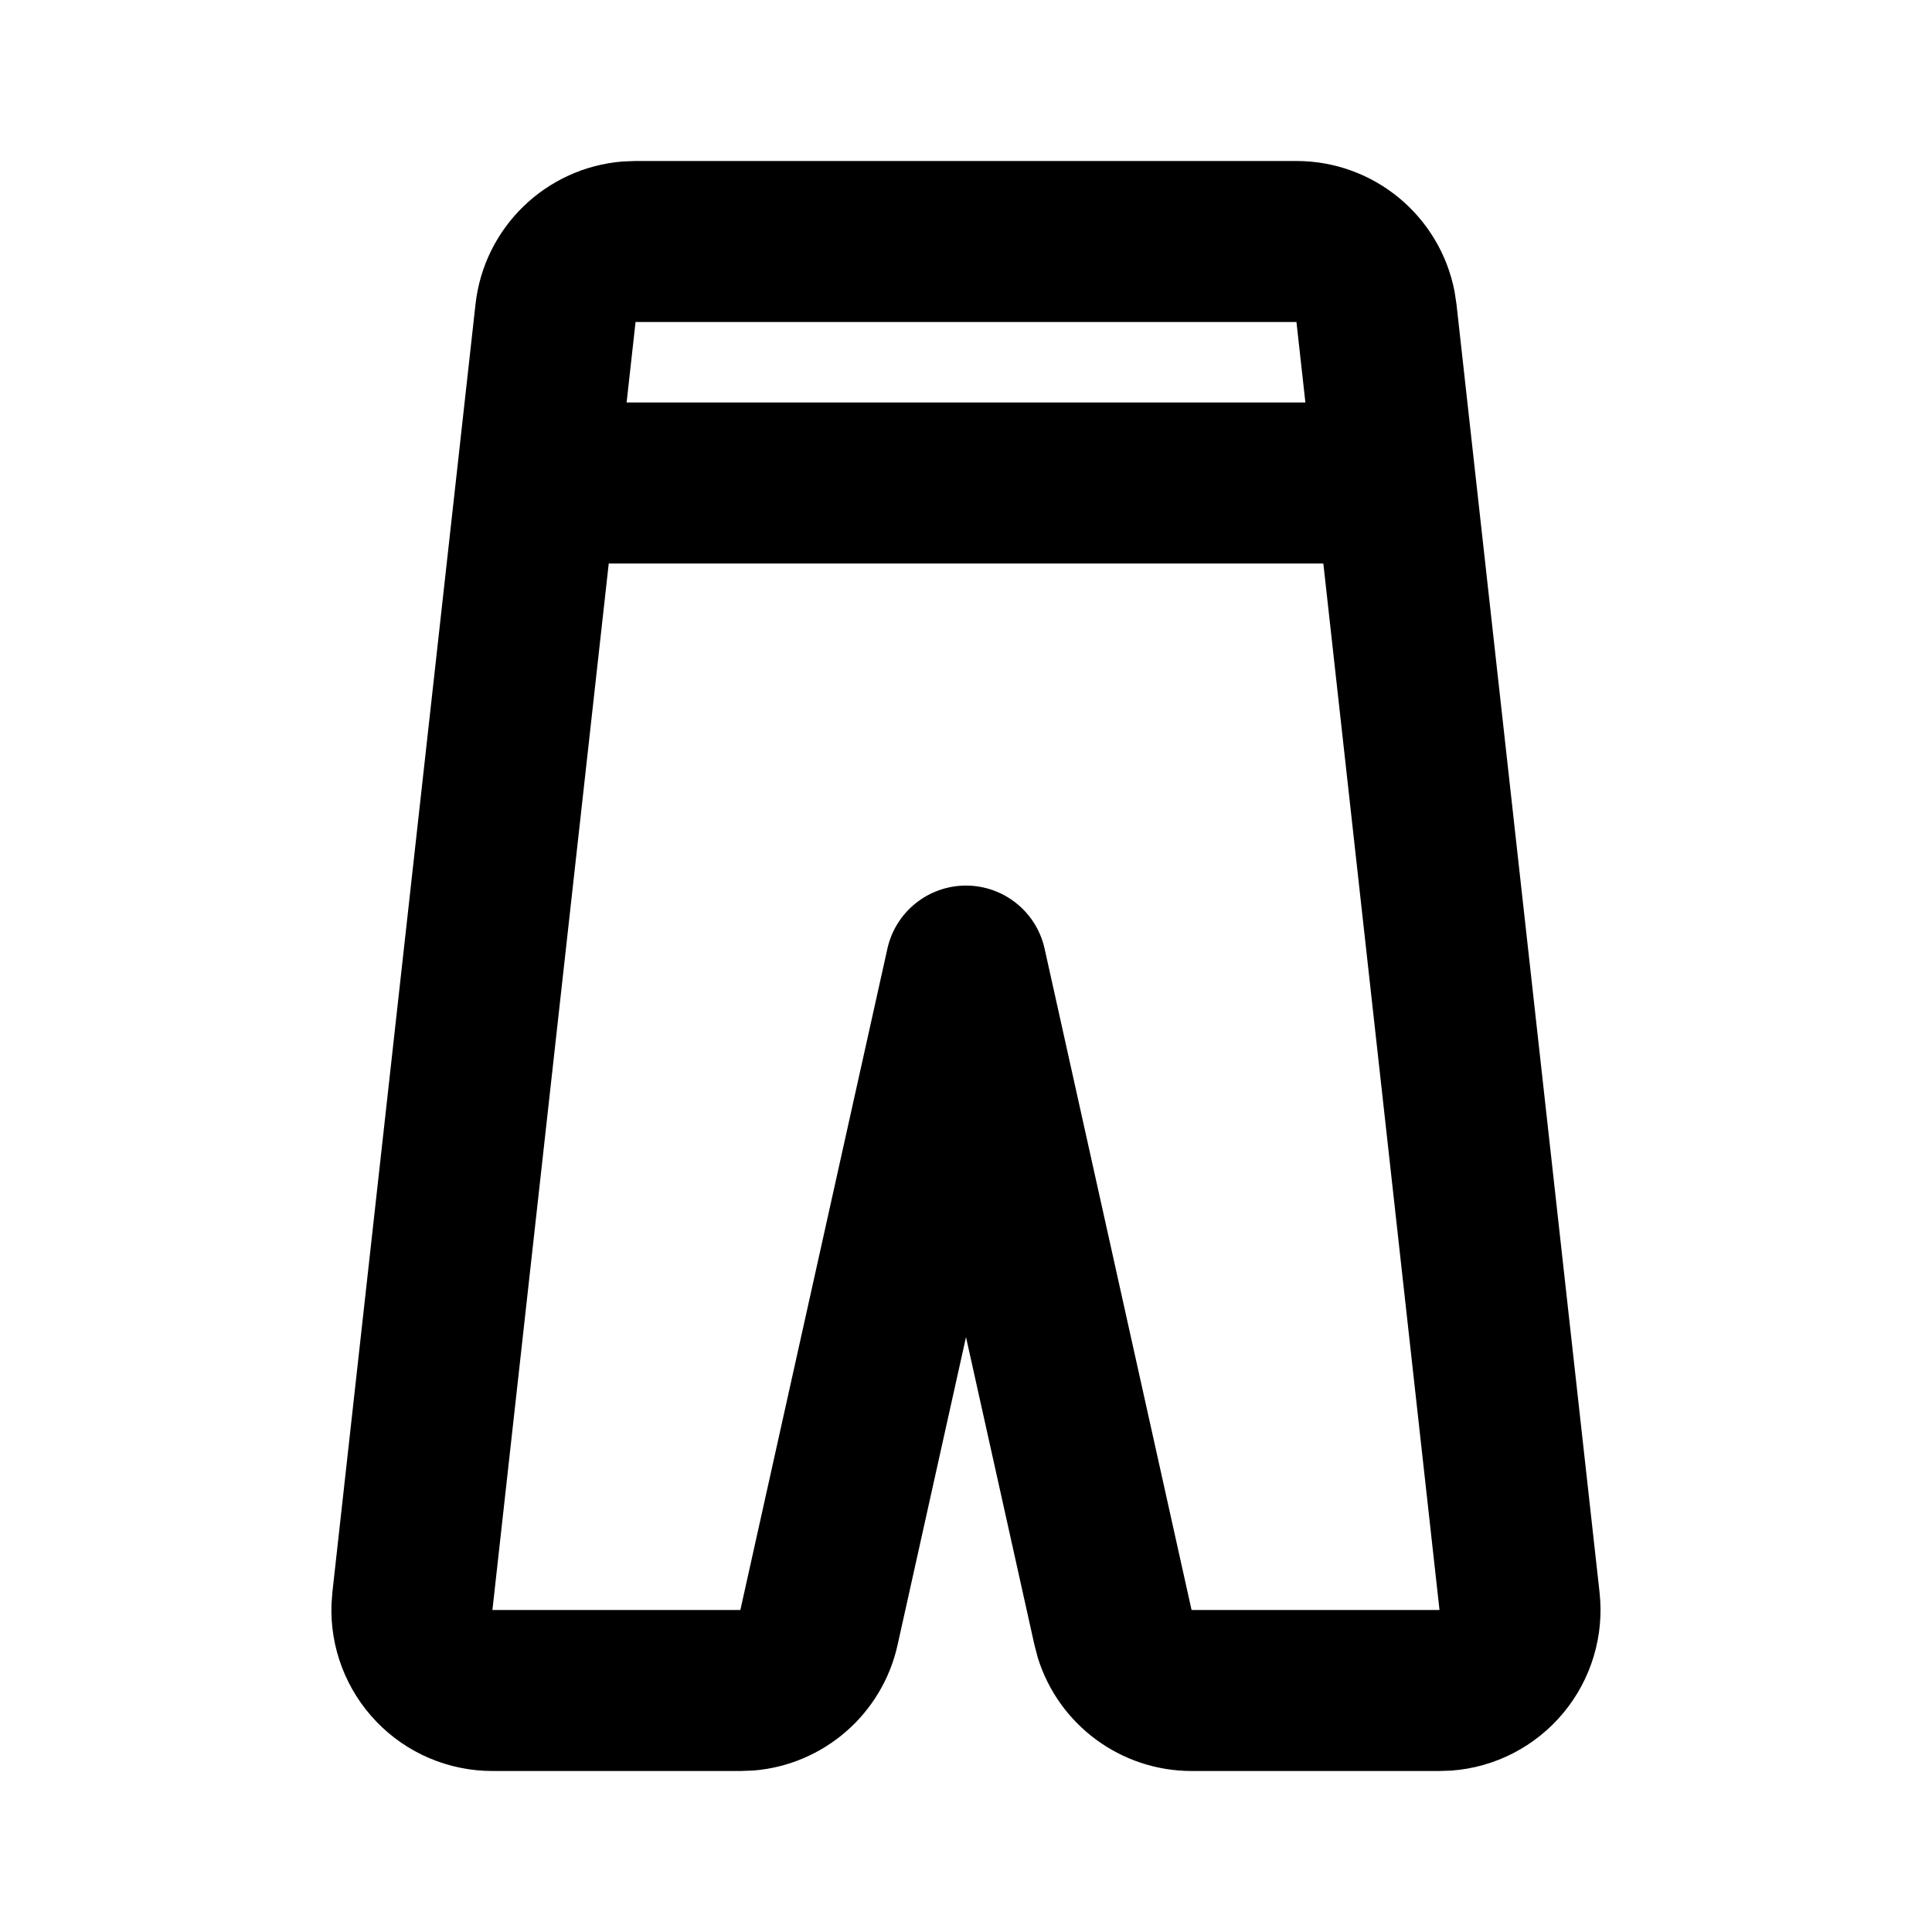<svg xmlns="http://www.w3.org/2000/svg" width="24" height="24">
  <defs/>
  <path  d="M16.105,2 C17.064,2 17.887,2.68 18.069,3.621 L18.093,3.779 L19.87,19.779 C19.93,20.319 19.768,20.86 19.421,21.278 C19.074,21.696 18.572,21.955 18.03,21.995 L17.883,22 L14.803,22 C13.927,22 13.152,21.43 12.892,20.593 L12.85,20.433 L12,16.61 L11.15,20.434 C10.96,21.29 10.235,21.922 9.362,21.994 L9.198,22 L6.118,22 C5.574,22 5.054,21.78 4.677,21.388 C4.3,20.997 4.098,20.469 4.118,19.926 L4.129,19.779 L5.907,3.779 C6.013,2.826 6.78,2.083 7.735,2.006 L7.895,2 Z M7.562,7 L6.117,20 L9.197,20 L11.024,11.783 C11.126,11.326 11.532,11.001 12,11.001 C12.468,11.001 12.874,11.326 12.976,11.783 L14.802,20 L17.882,20 L16.439,7 L7.562,7 Z M16.105,4 L7.895,4 L7.784,5 L16.216,5 Z"/>
</svg>

